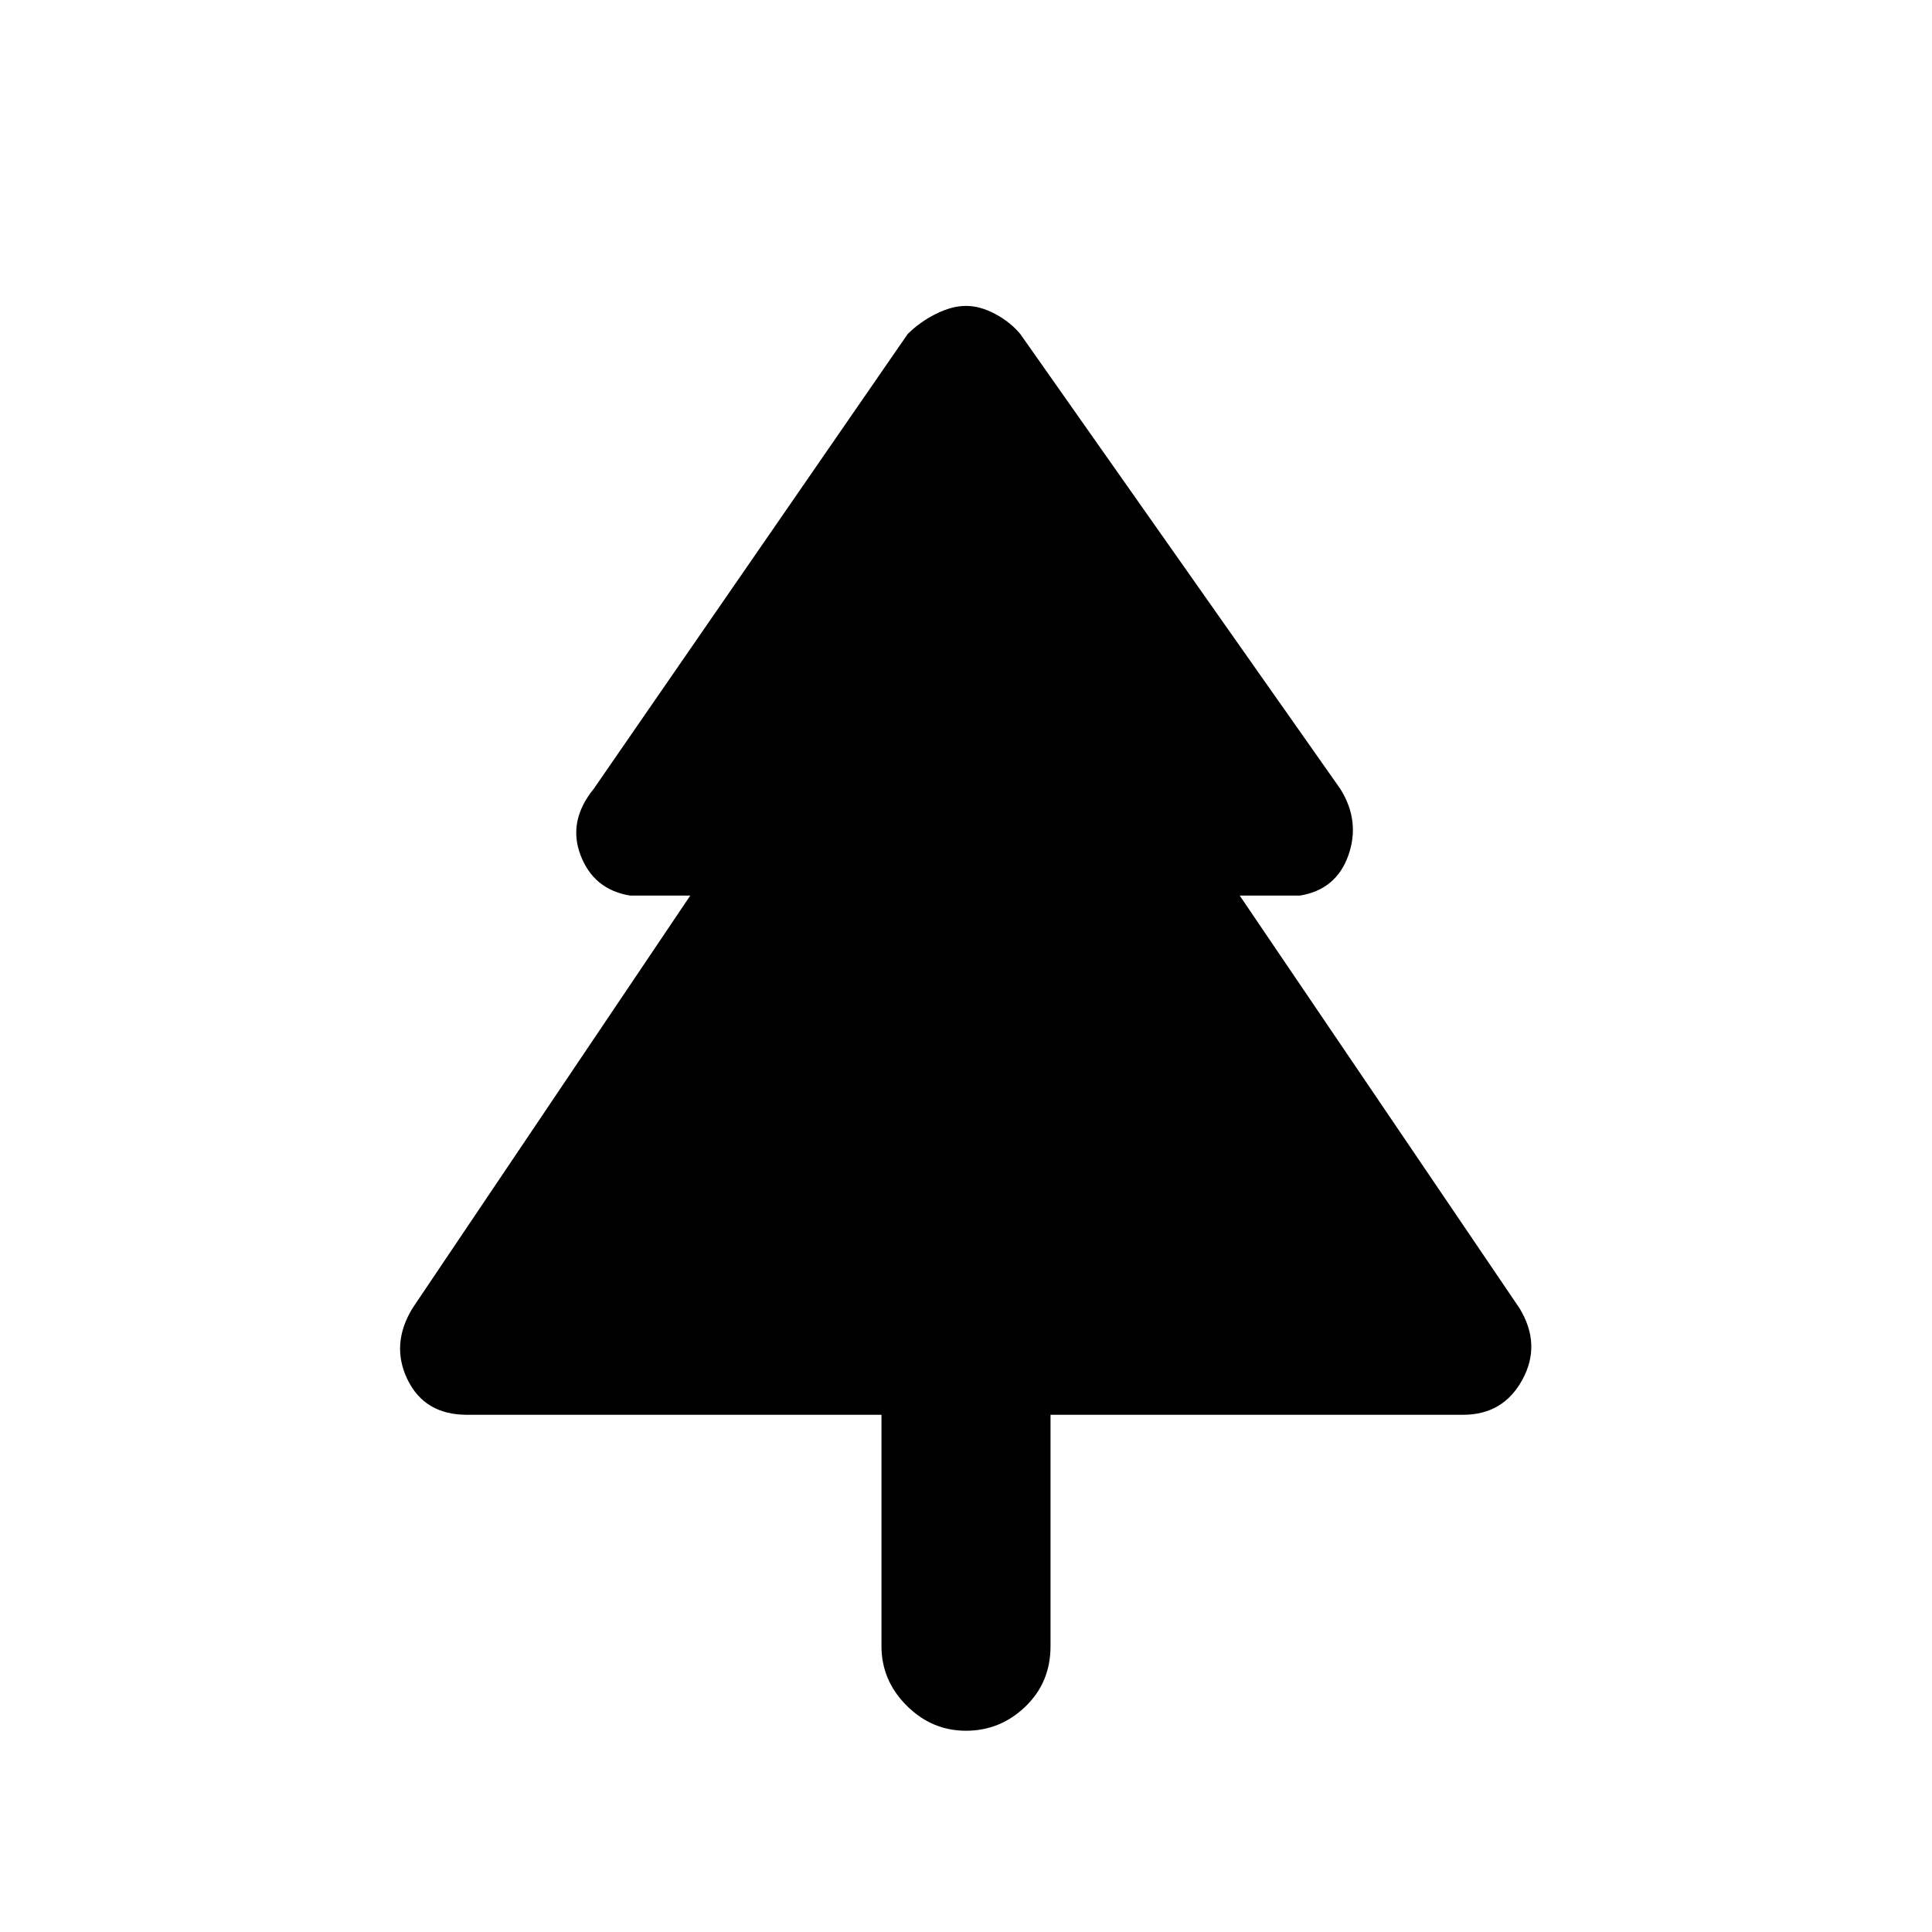 <svg xmlns="http://www.w3.org/2000/svg" height="48" width="48"><path d="M24 43Q23.15 43 22.525 42.375Q21.9 41.75 21.9 40.9V35.15H11.6Q10.55 35.15 10.125 34.275Q9.7 33.4 10.25 32.5L17.15 22.25H15.65Q14.75 22.1 14.425 21.25Q14.1 20.4 14.75 19.6L22.55 8.3Q22.85 8 23.25 7.8Q23.65 7.6 24 7.6Q24.35 7.6 24.725 7.8Q25.1 8 25.35 8.3L33.3 19.6Q33.8 20.4 33.5 21.25Q33.2 22.1 32.3 22.25H30.8L37.75 32.5Q38.3 33.4 37.825 34.275Q37.35 35.15 36.35 35.15H26.1V40.9Q26.1 41.8 25.475 42.4Q24.85 43 24 43Z"/></svg>